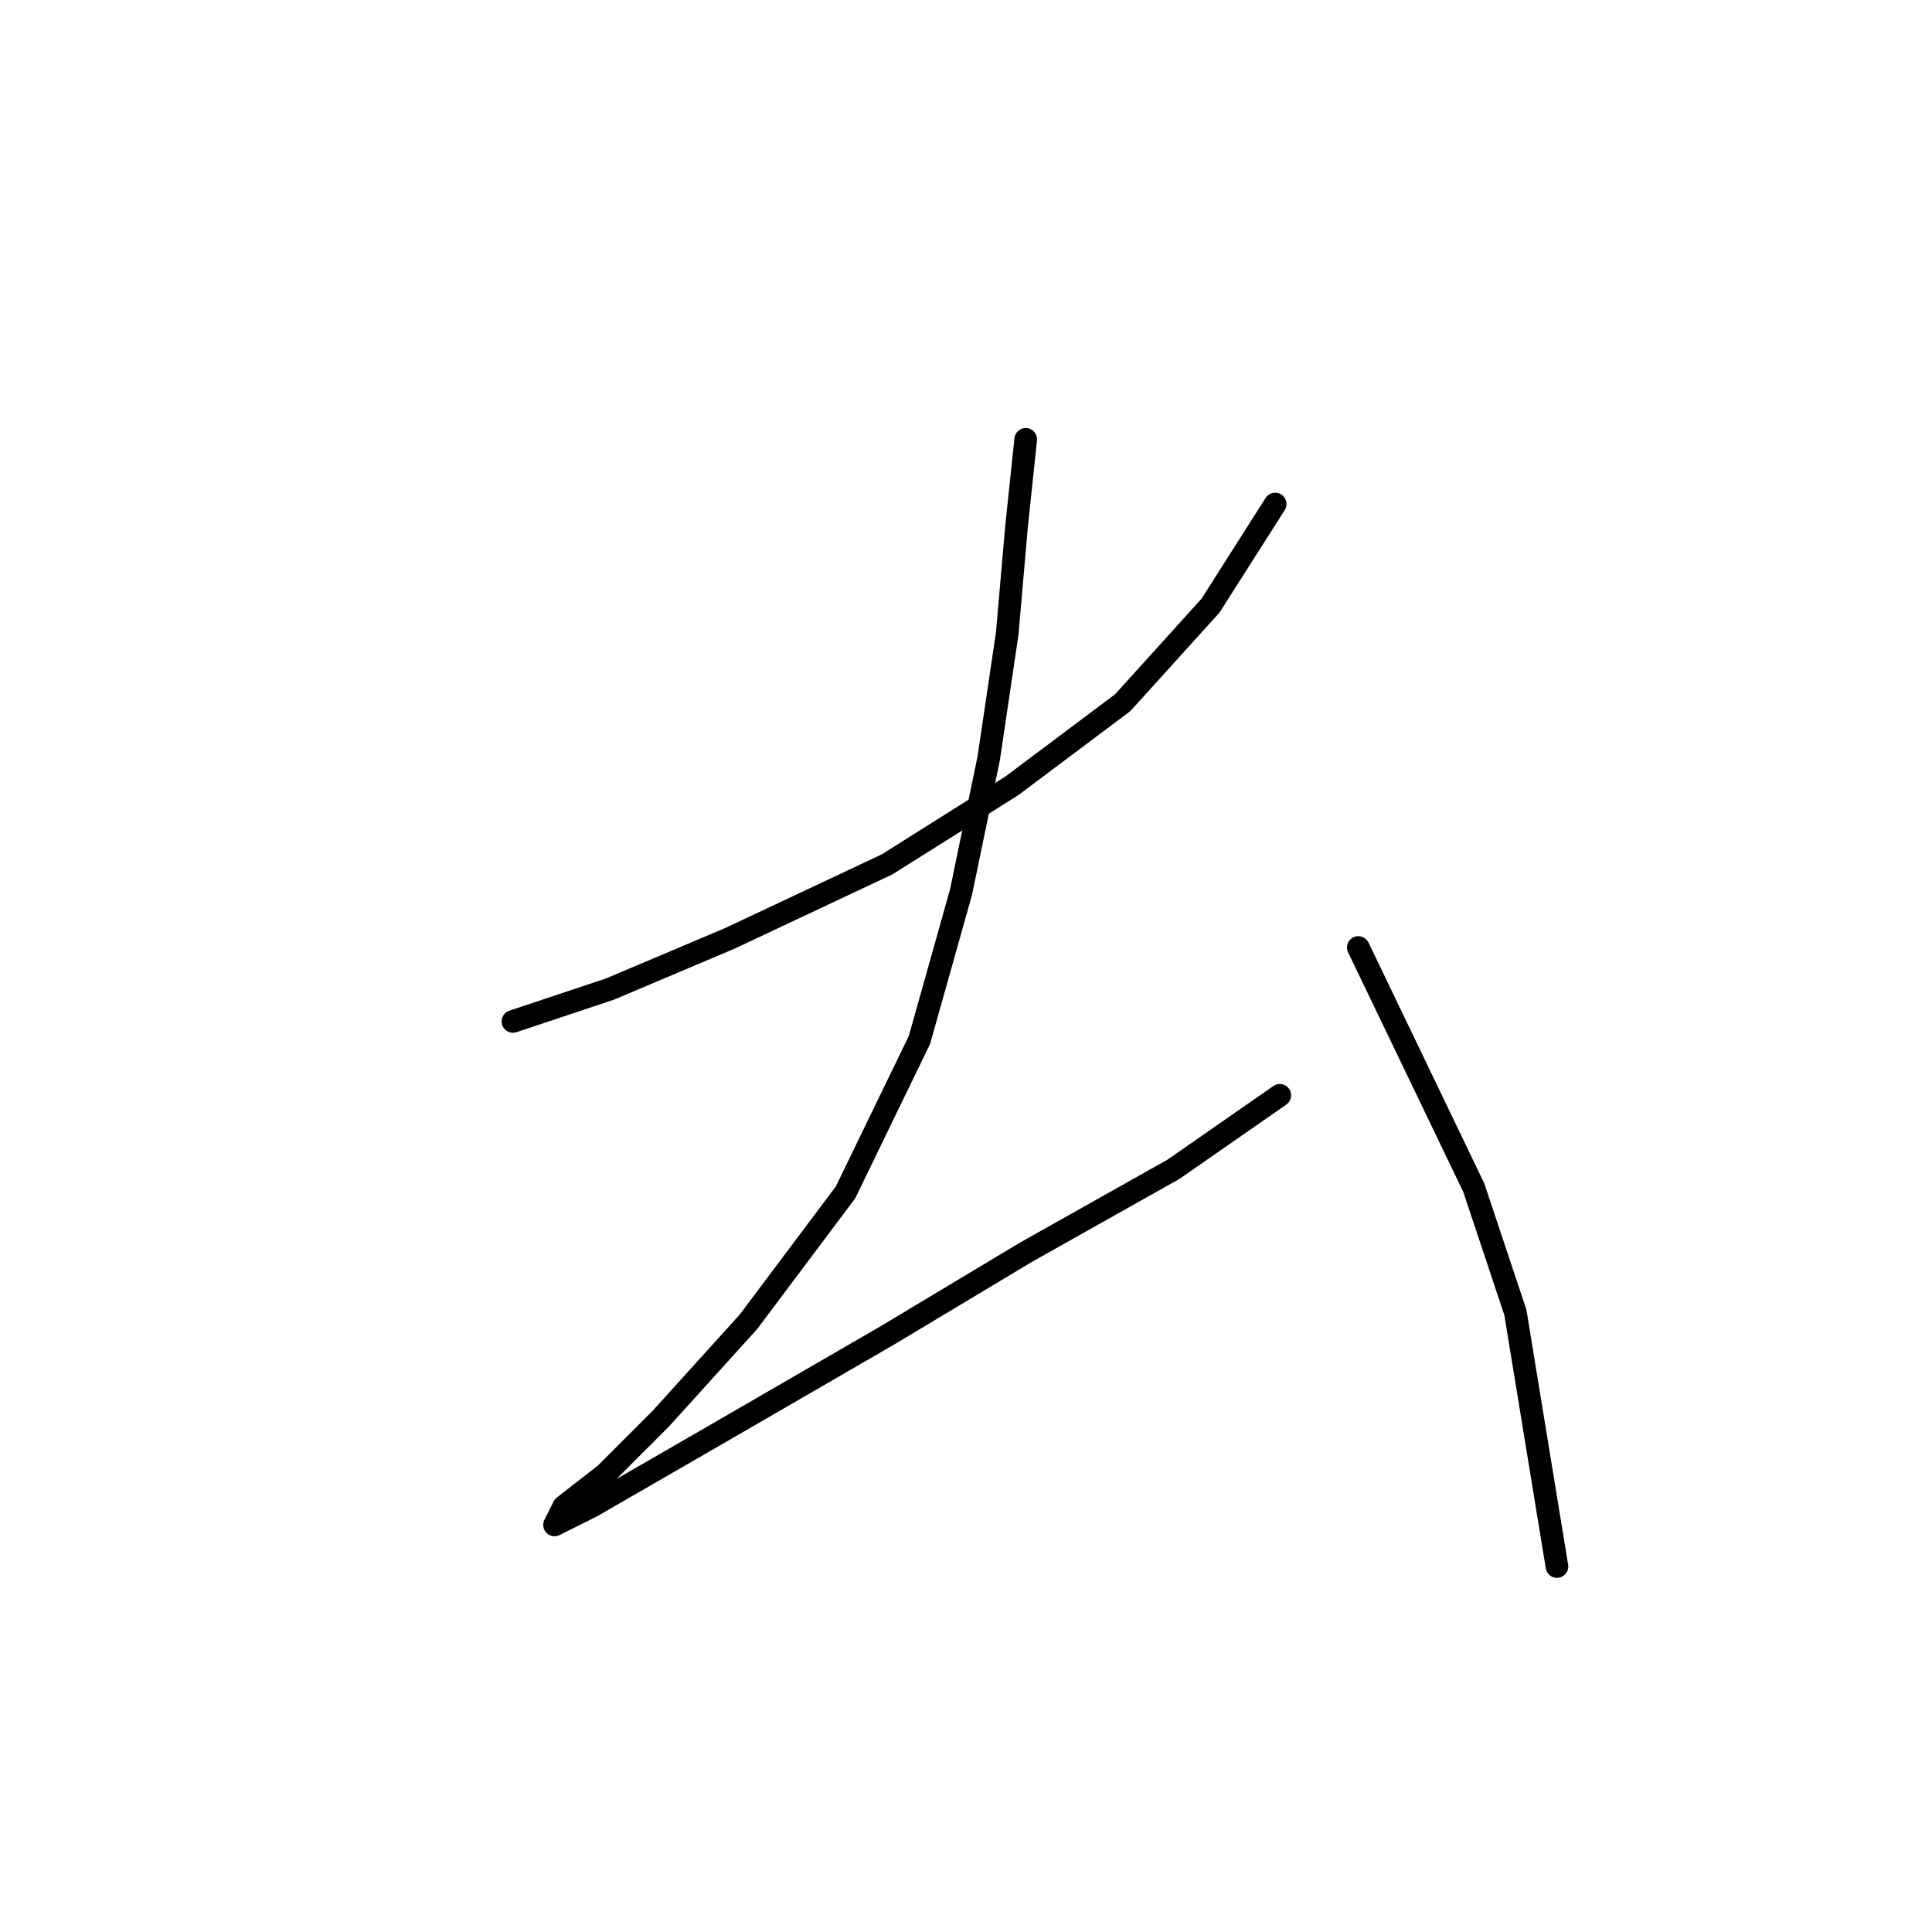 <?xml version="1.0" standalone="no"?>
    <svg width="256" height="256" xmlns="http://www.w3.org/2000/svg" version="1.1">
    <polyline stroke="black" stroke-width="3" stroke-linecap="round" fill="transparent" stroke-linejoin="round" points="67.968 135.343 80.822 131.058 96.737 124.325 117.549 114.531 134.076 104.125 148.767 93.107 160.397 80.253 168.966 66.786 168.966 66.786 " />
        <polyline stroke="black" stroke-width="3" stroke-linecap="round" fill="transparent" stroke-linejoin="round" points="135.912 58.216 134.688 69.847 133.464 83.925 131.015 100.452 127.343 118.204 121.834 137.791 112.04 157.991 99.186 175.13 87.555 187.985 80.21 195.33 74.701 199.615 73.477 202.063 78.374 199.615 94.289 190.433 117.549 176.966 135.912 165.948 155.5 154.93 169.579 145.137 169.579 145.137 " />
        <polyline stroke="black" stroke-width="3" stroke-linecap="round" fill="transparent" stroke-linejoin="round" points="179.984 125.549 195.287 157.379 200.796 173.906 206.305 207.572 206.305 207.572 " />
        </svg>